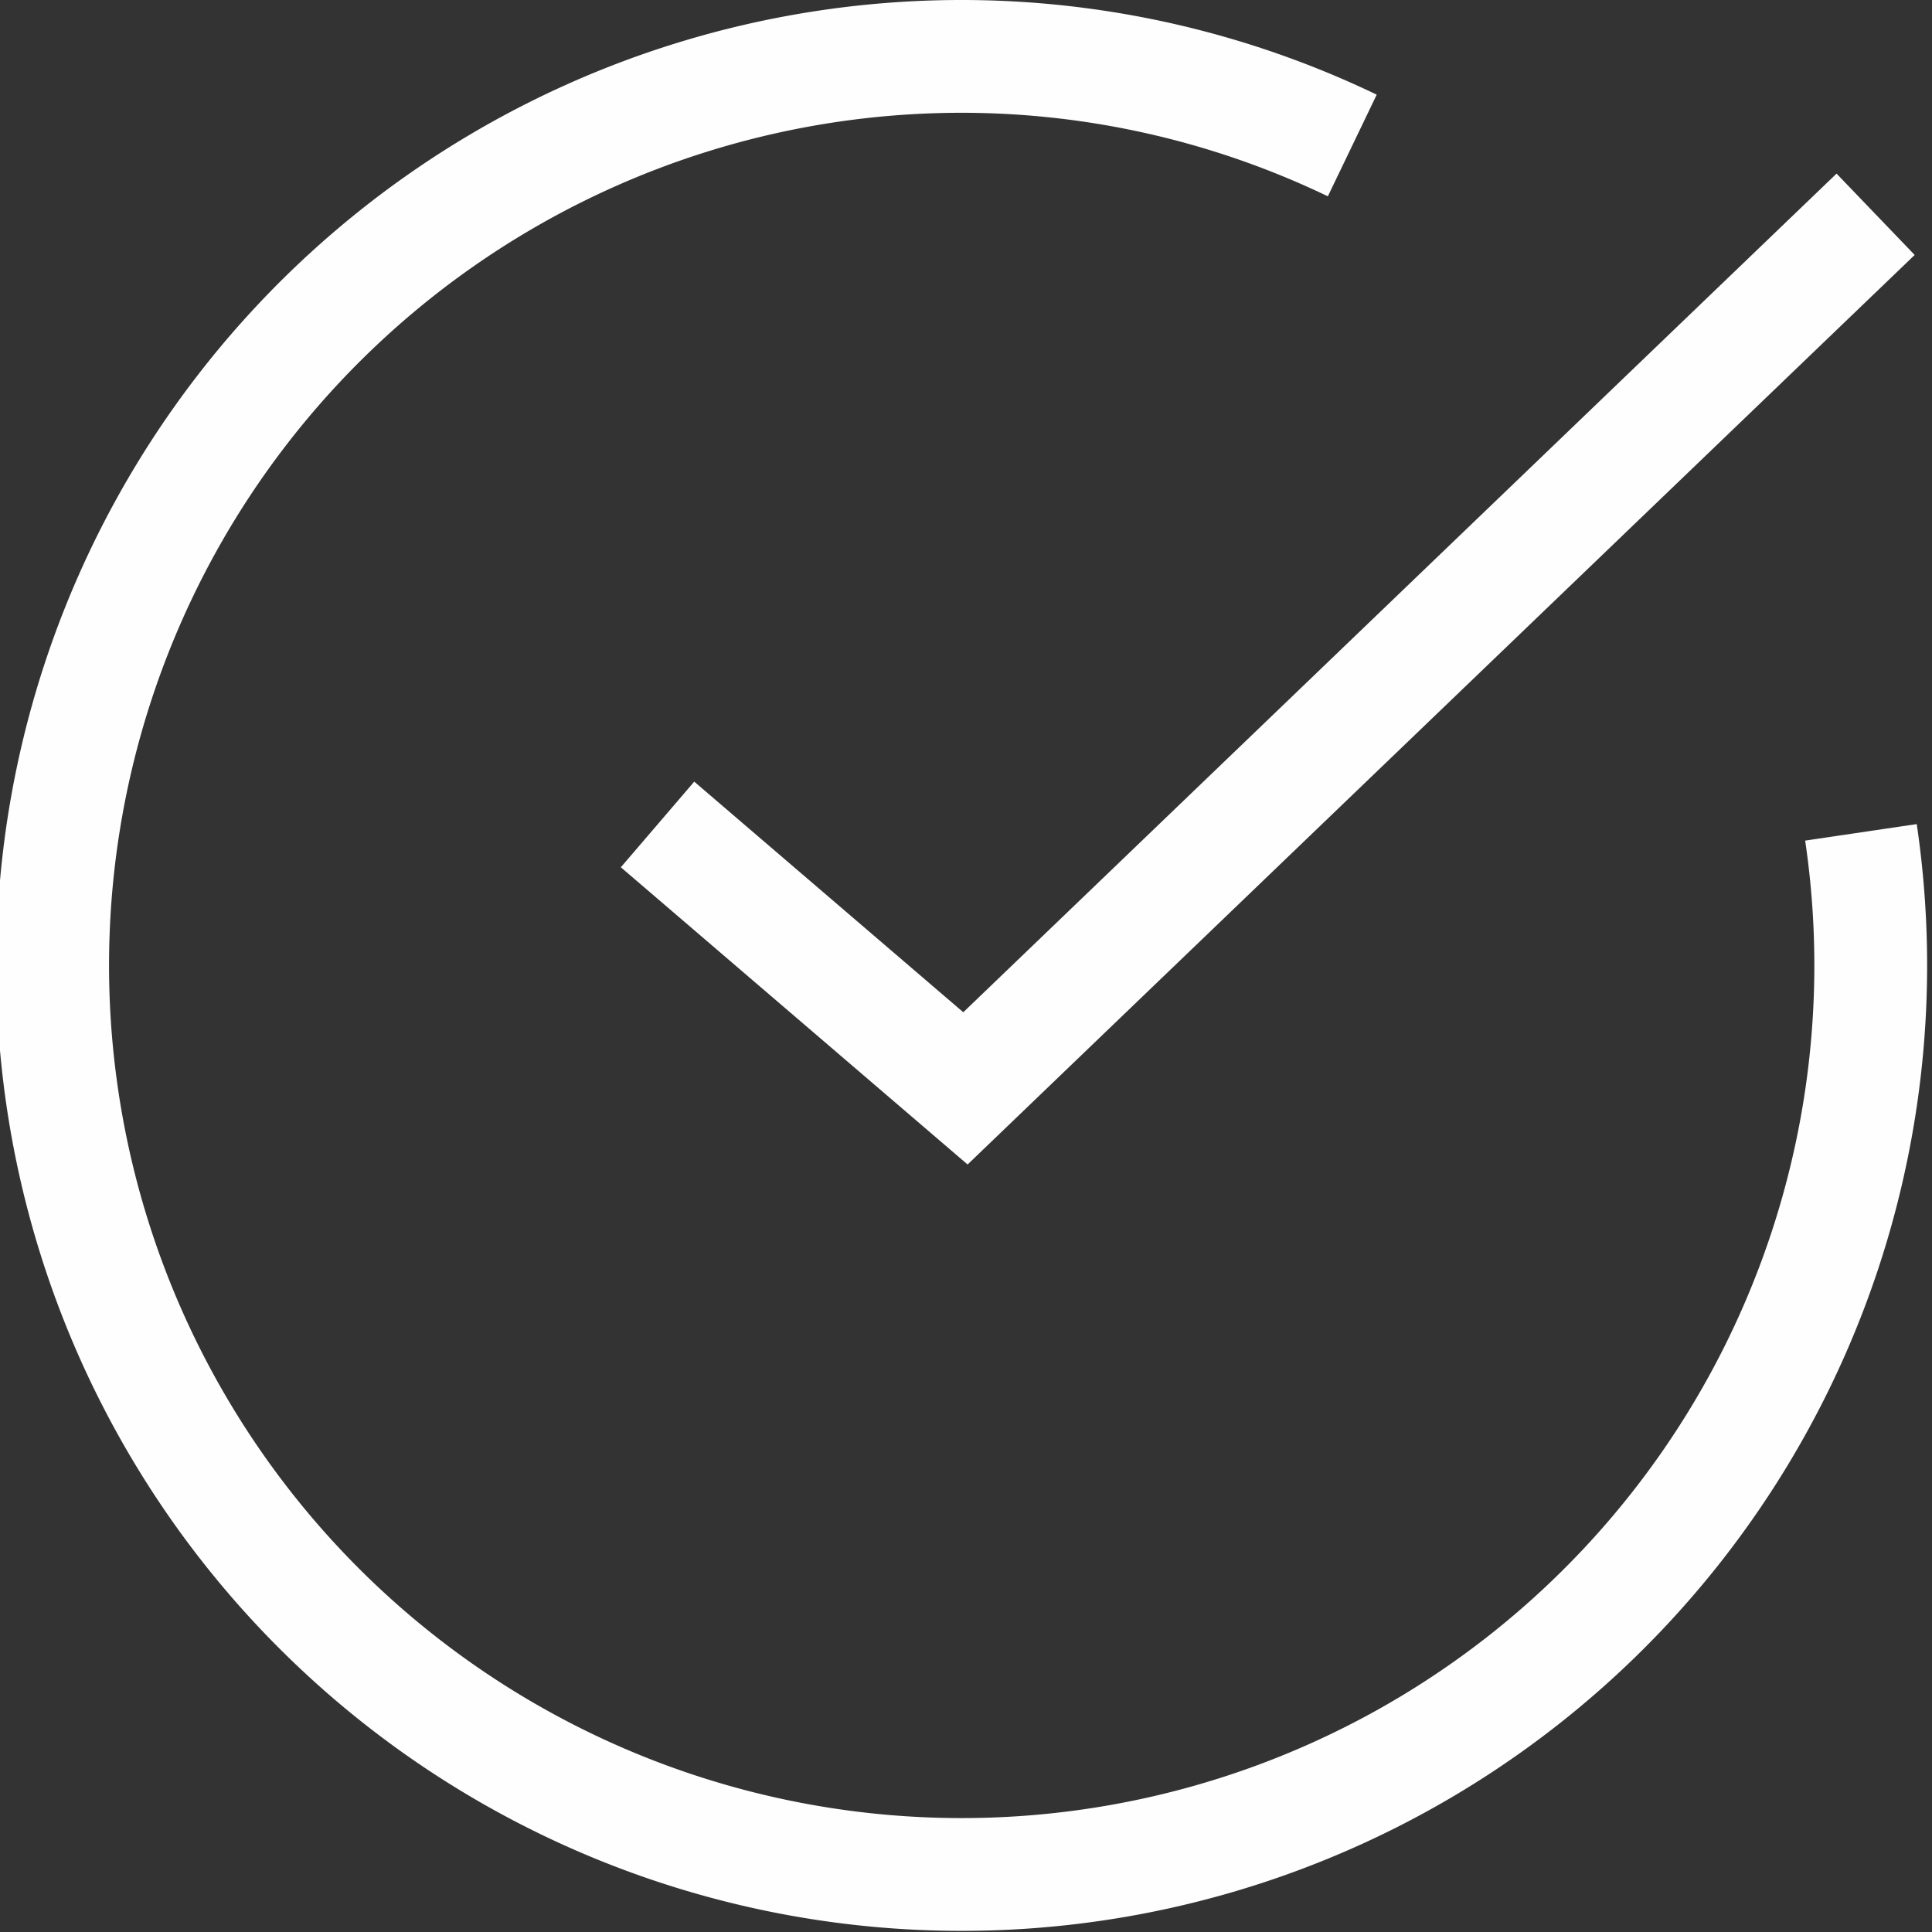 <svg id="Слой_1" data-name="Слой 1" xmlns="http://www.w3.org/2000/svg" viewBox="0 0 17.13 17.13"><rect x="0" y="0" width="17.13" height="17.13" fill="#333333" stroke="none"/><defs><style>.cls-1{fill:none;stroke:#fefefe;stroke-miterlimit:10;}</style></defs><title>check-mark_icon</title><path class="cls-1" d="M822,878.82a8.06,8.06,0,1,1-8-6.88,8,8,0,0,1,3.49.79" transform="translate(-805.5 -871.44)"/><polyline class="cls-1" points="5.83 7.31 8.56 9.65 16.63 1.9"/></svg>